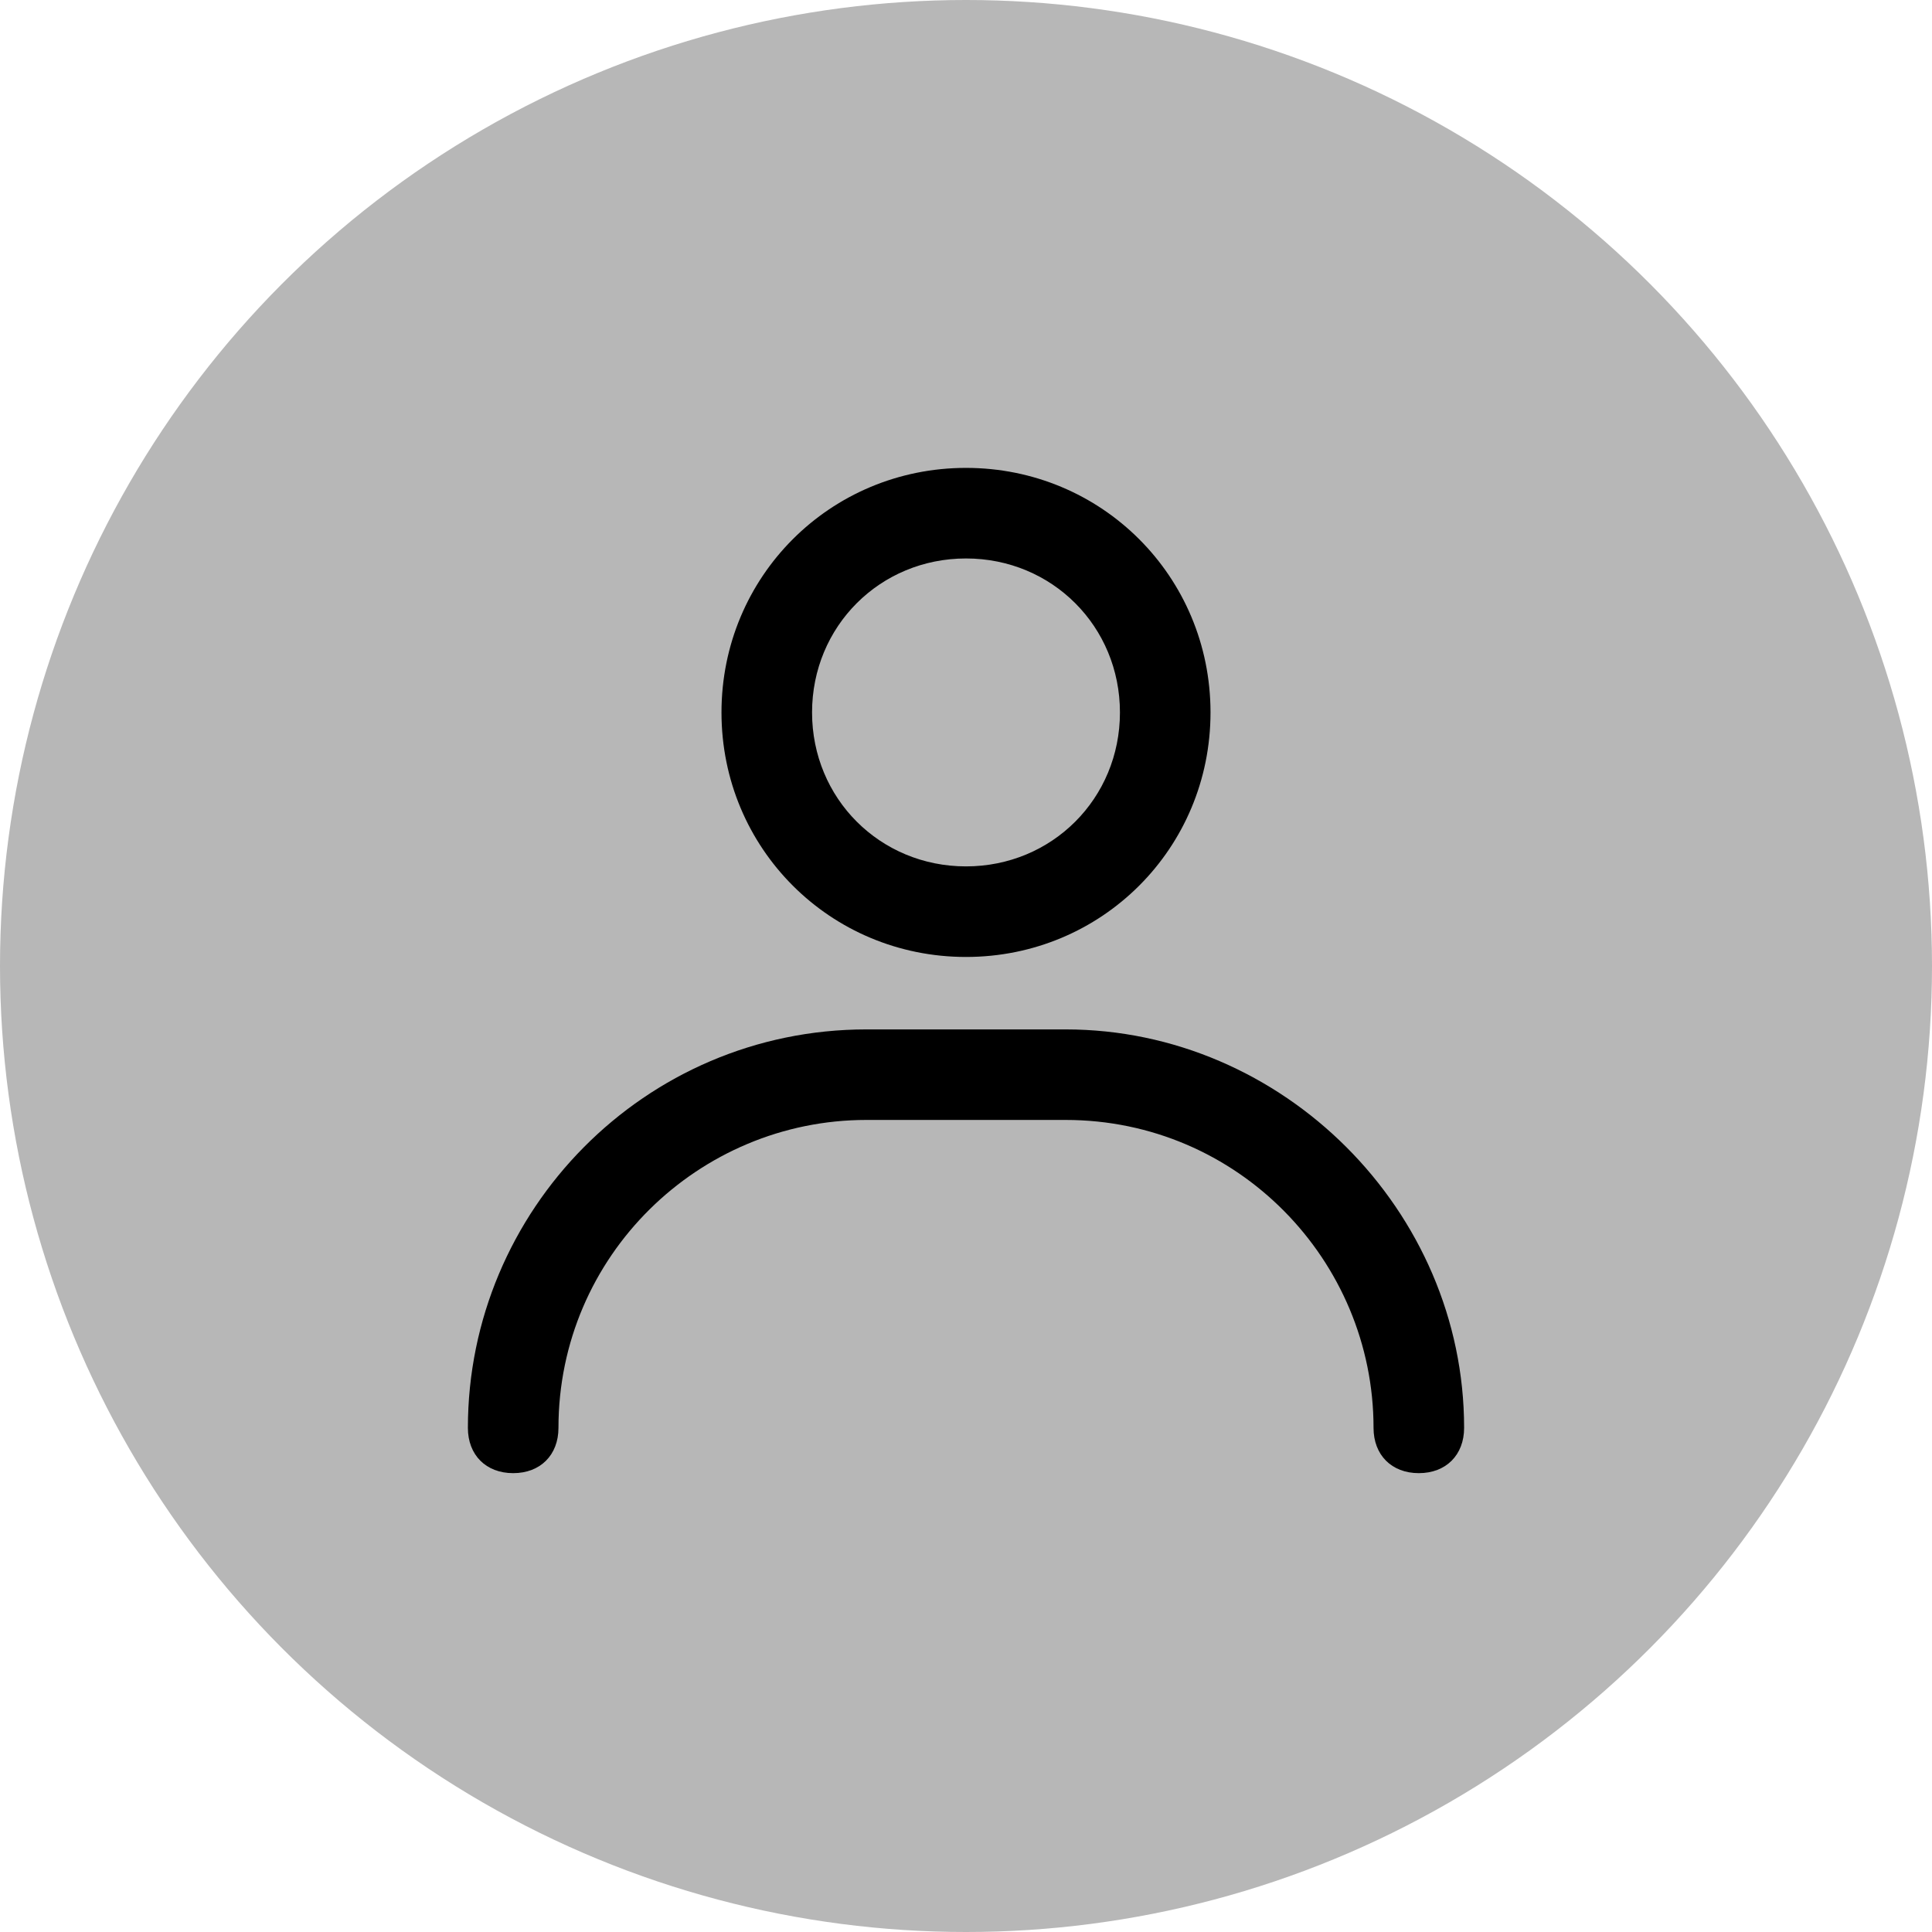 <svg width="50" height="50" viewBox="0 0 50 50" fill="none" xmlns="http://www.w3.org/2000/svg">
<circle cx="25" cy="25" r="25" fill="#B7B7B7"/>
<path d="M25 24.766C28.516 24.766 31.328 21.953 31.328 18.438C31.328 14.922 28.516 12.109 25 12.109C21.484 12.109 18.672 14.922 18.672 18.438C18.672 21.953 21.484 24.766 25 24.766ZM25 14.453C27.227 14.453 28.984 16.211 28.984 18.438C28.984 20.664 27.227 22.422 25 22.422C22.773 22.422 21.016 20.664 21.016 18.438C21.016 16.211 22.773 14.453 25 14.453Z" fill="black"/>
<path d="M27.578 26.641H22.422C16.68 26.641 12.109 31.328 12.109 36.953C12.109 37.656 12.578 38.125 13.281 38.125C13.984 38.125 14.453 37.656 14.453 36.953C14.453 32.5 18.086 28.984 22.422 28.984H27.578C32.031 28.984 35.547 32.617 35.547 36.953C35.547 37.656 36.016 38.125 36.719 38.125C37.422 38.125 37.891 37.656 37.891 36.953C37.891 31.328 33.203 26.641 27.578 26.641Z" fill="black"/>
</svg>
